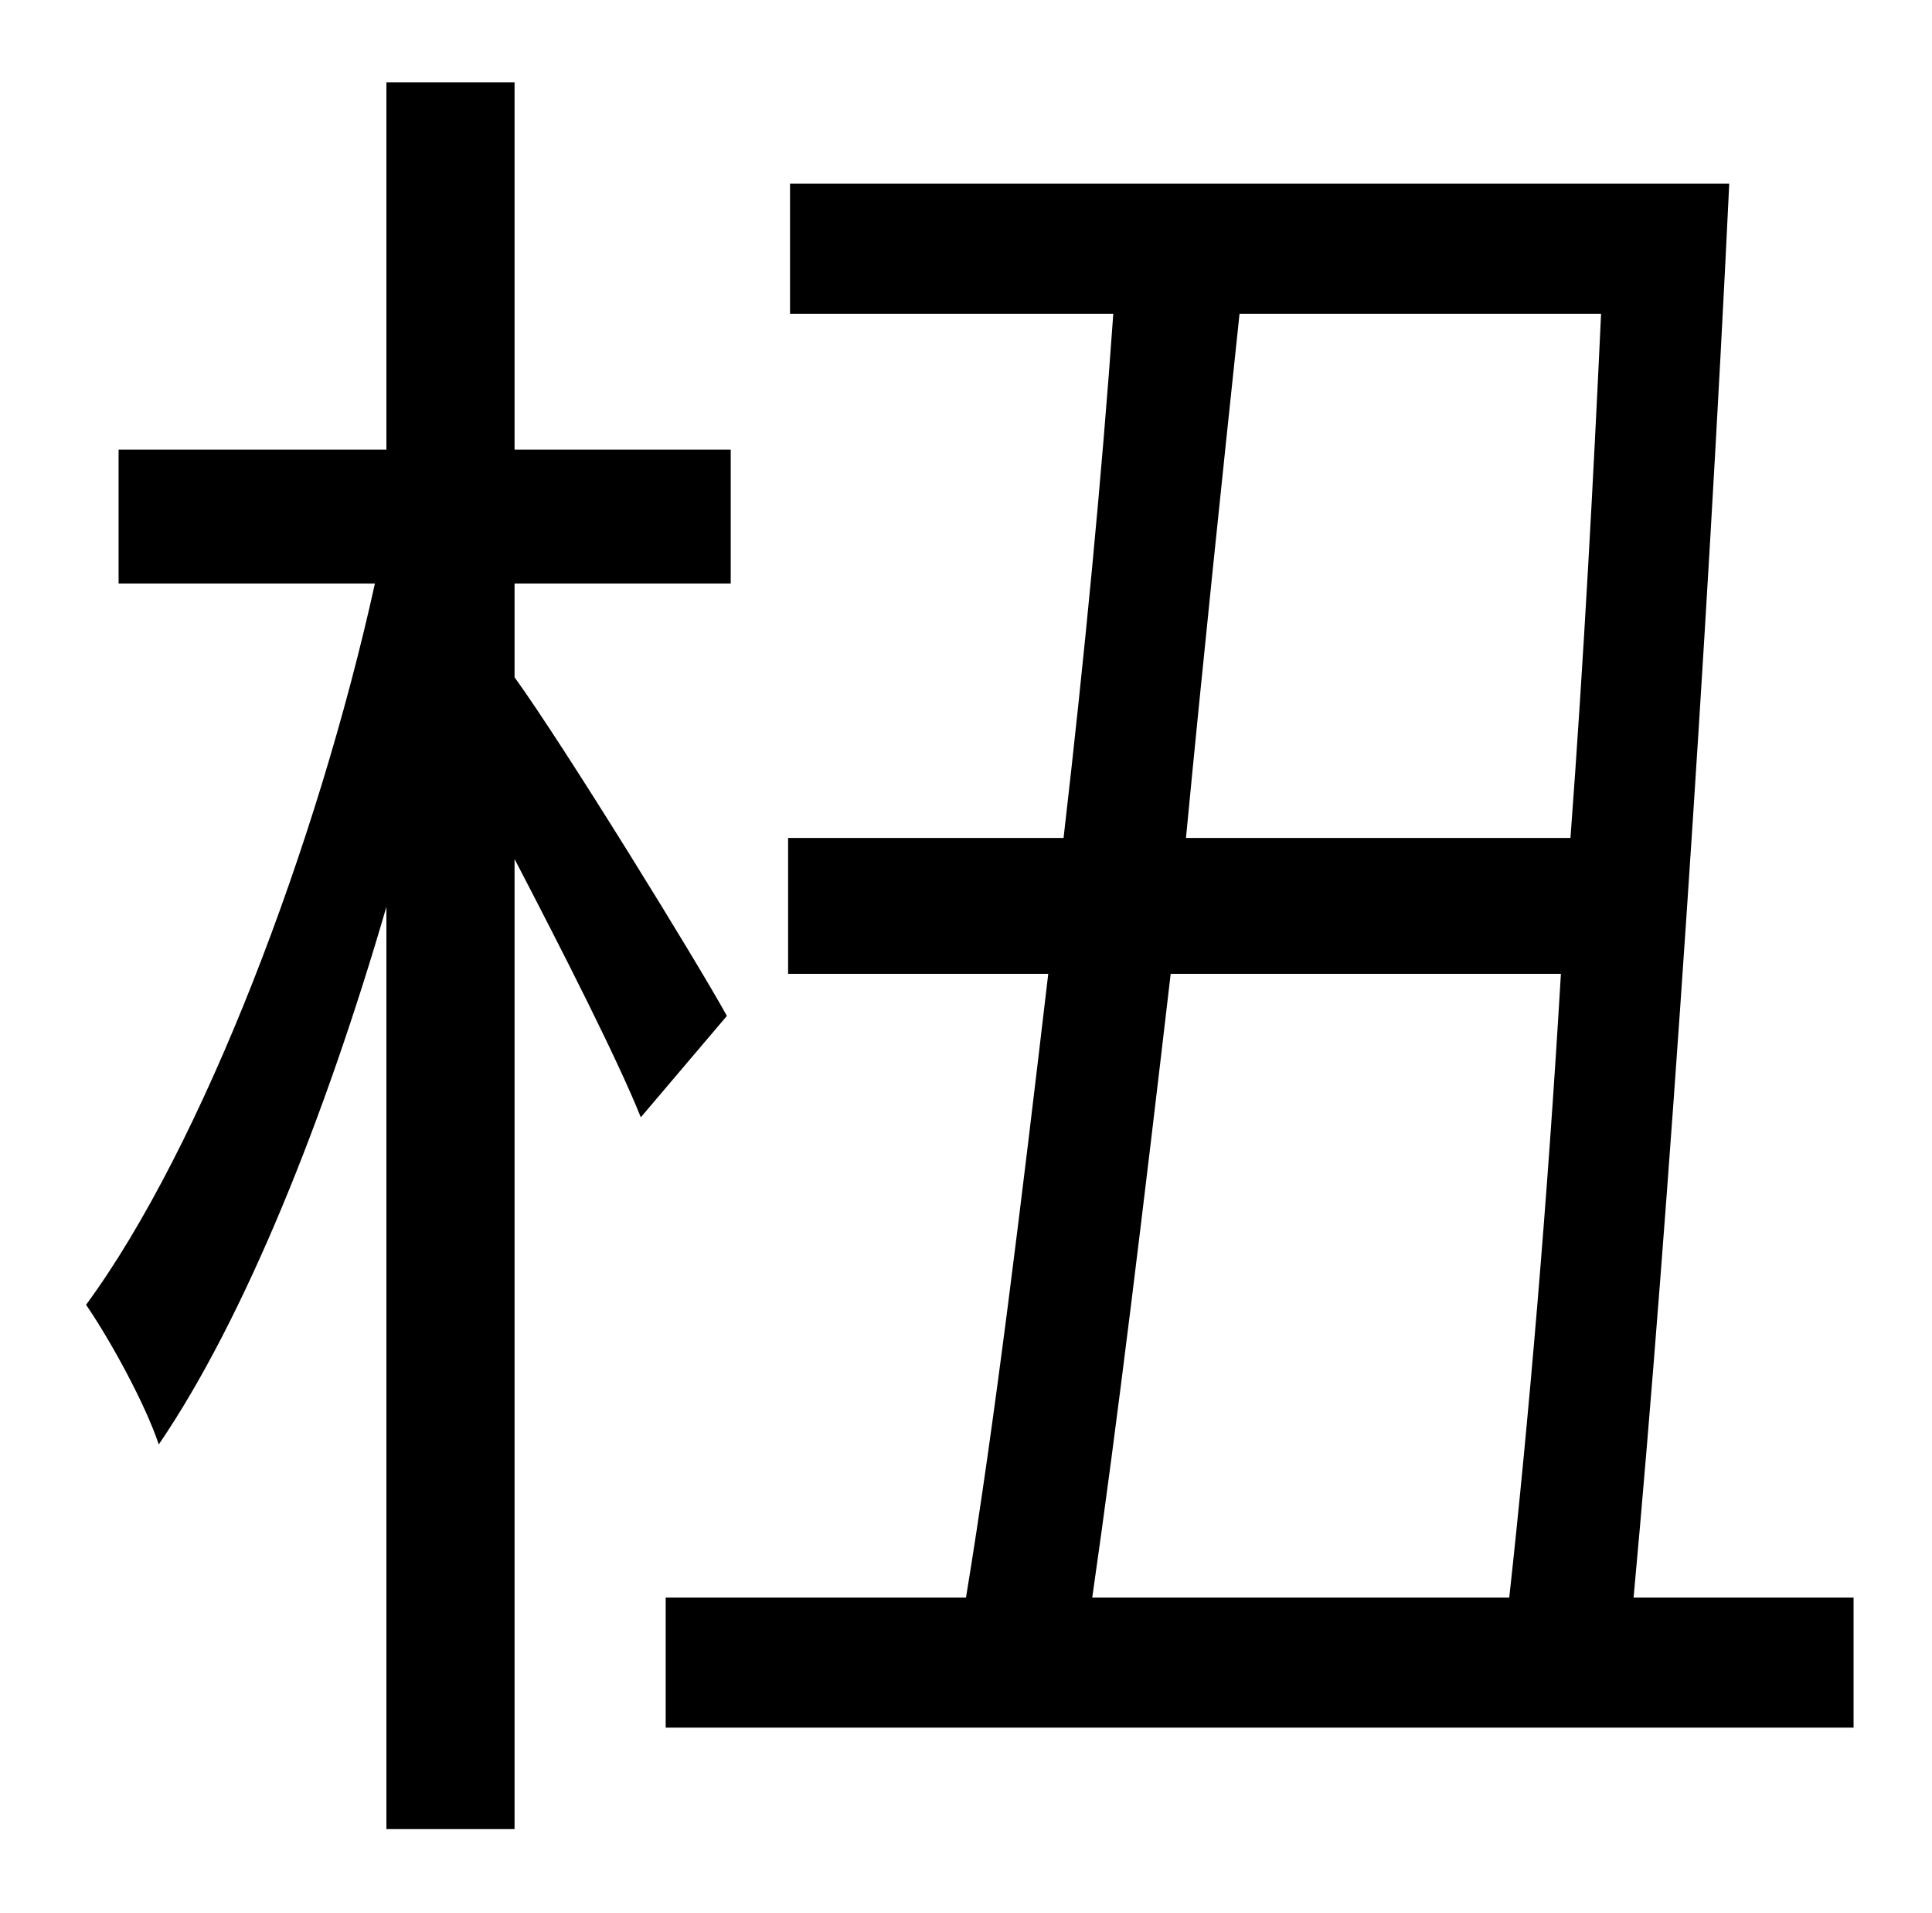 <?xml version="1.0" standalone="no"?>
<!DOCTYPE svg PUBLIC "-//W3C//DTD SVG 1.1//EN" "http://www.w3.org/Graphics/SVG/1.1/DTD/svg11.dtd" >
<svg xmlns="http://www.w3.org/2000/svg" xmlns:xlink="http://www.w3.org/1999/xlink" version="1.1" viewBox="-10 0 1010 1000">
   <path fill="currentColor"
d="M370 531l-45 53c-12 -30 -41 -87 -66 -135v507h-67v-482c-32 110 -74 215 -119 281c-7 -21 -25 -54 -38 -73c61 -83 121 -241 151 -377h-134v-70h140v-192h67v192h113v70h-113v49c26 36 95 148 111 177zM806 509h-204c-14 120 -28 236 -41 326h218
c10 -91 20 -207 27 -326zM827 164h-189c-9 85 -19 180 -28 274h201c7 -94 12 -188 16 -274zM844 835h115v68h-621v-68h157c15 -91 29 -207 43 -326h-136v-71h144c11 -95 20 -189 26 -274h-169v-68h491c-11 231 -32 544 -50 739z" />
</svg>
